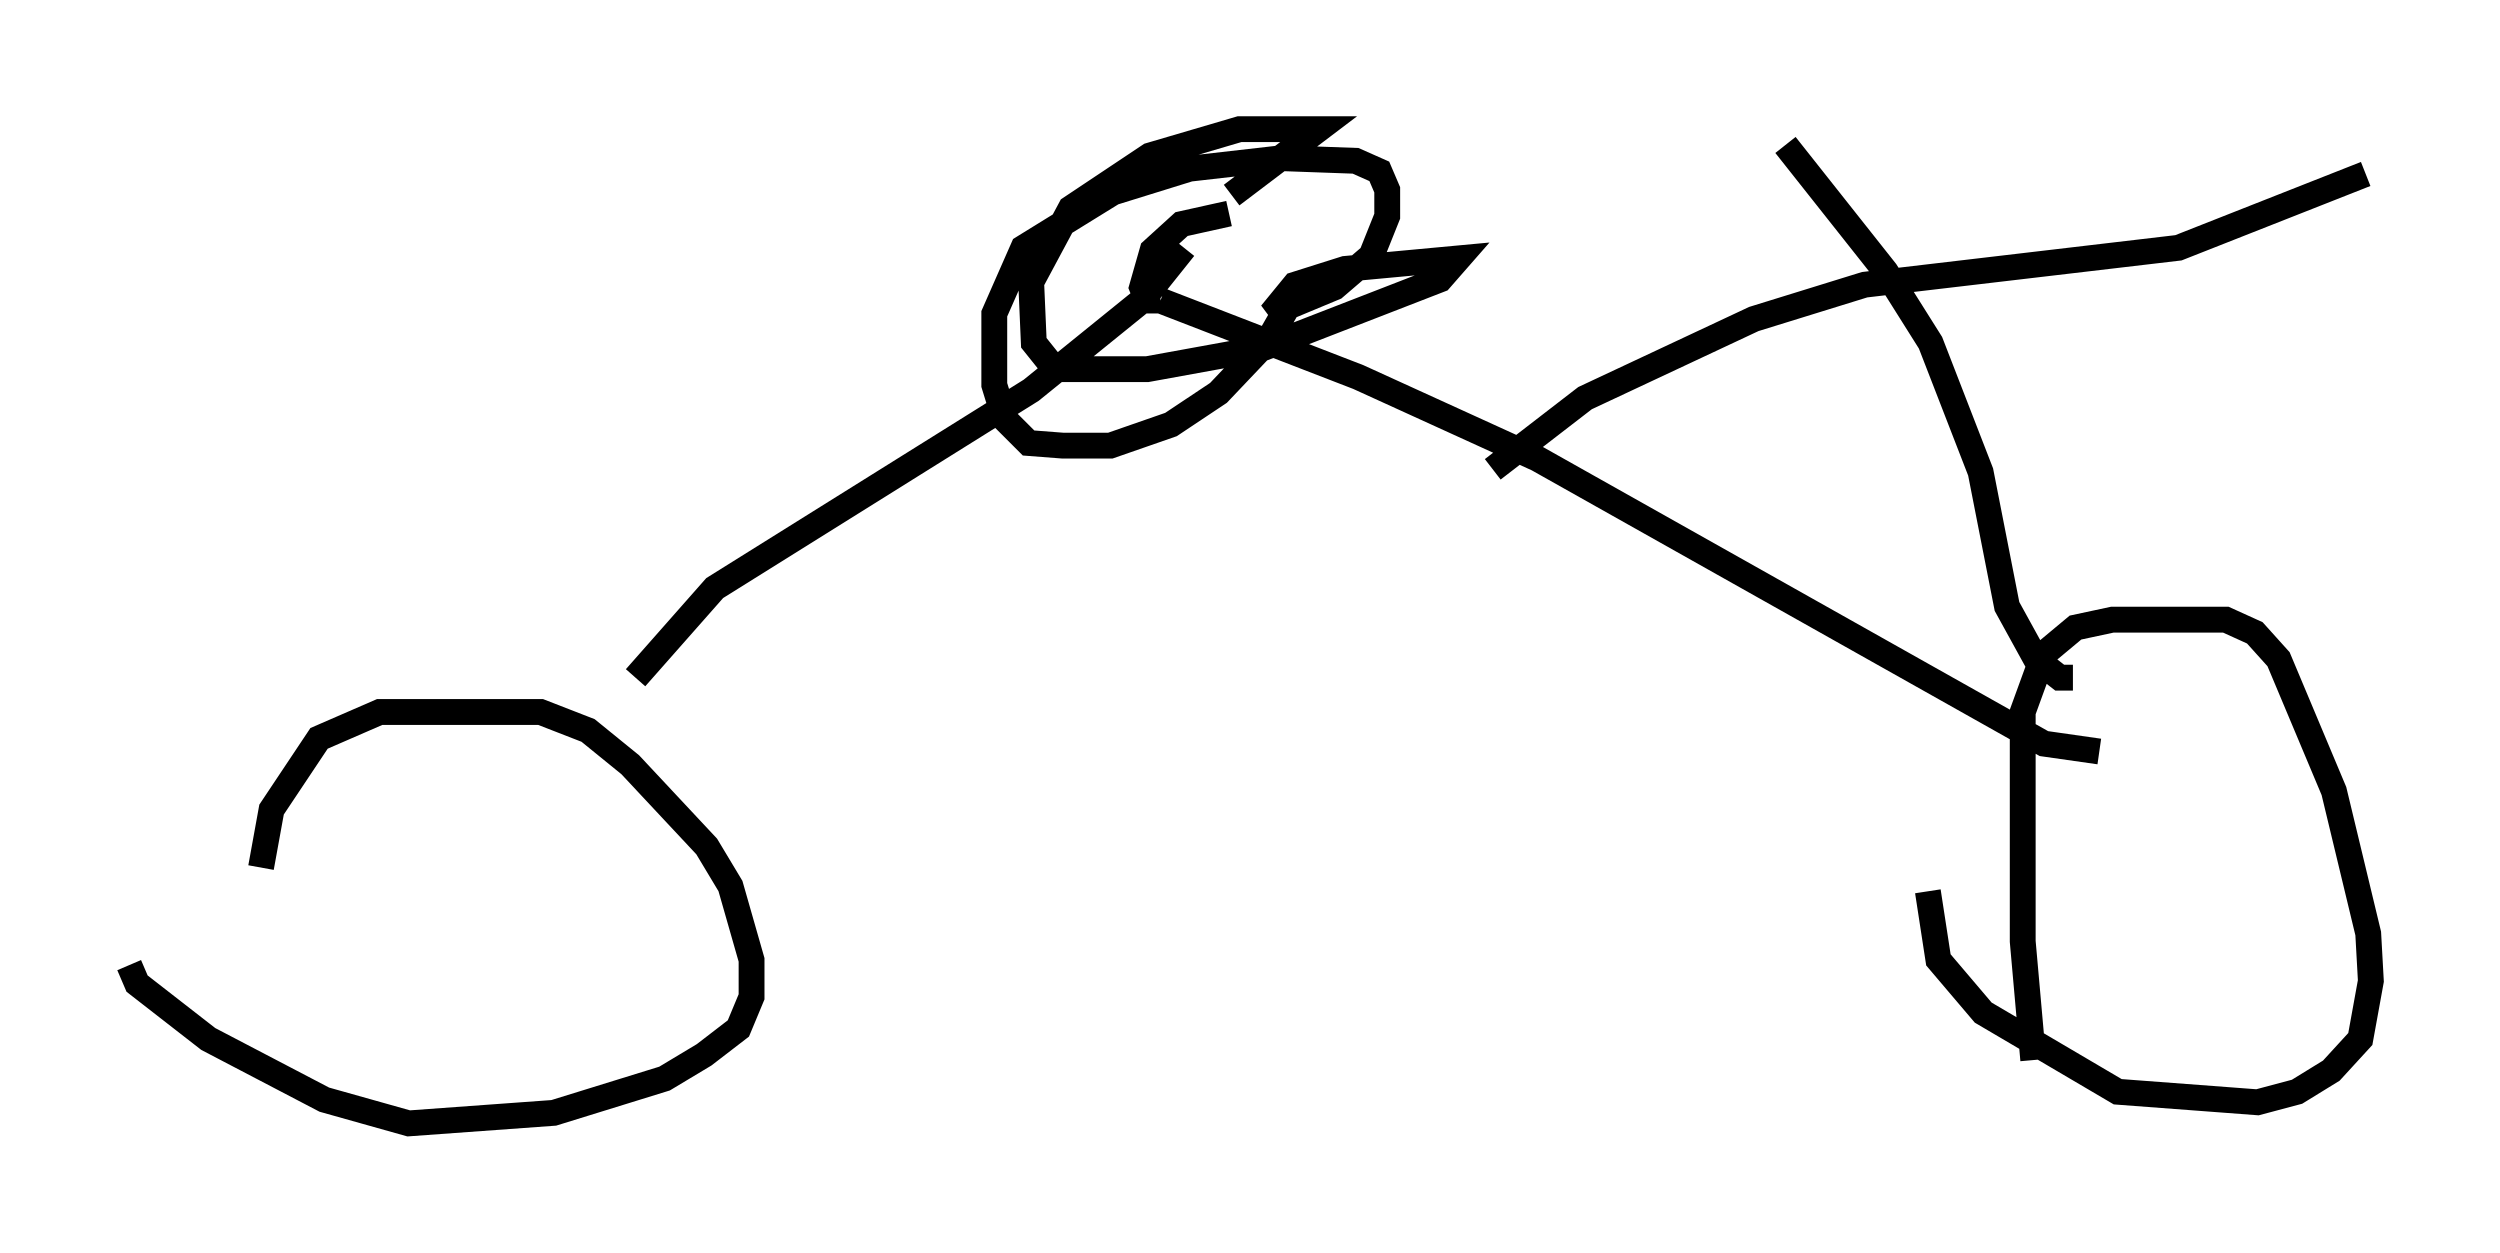 <?xml version="1.0" encoding="utf-8" ?>
<svg baseProfile="full" height="48.486" version="1.1" width="96.772" xmlns="http://www.w3.org/2000/svg" xmlns:ev="http://www.w3.org/2001/xml-events" xmlns:xlink="http://www.w3.org/1999/xlink"><defs /><rect fill="white" height="48.486" width="96.772" x="0" y="0" /><path d="M10.104, 39.3 m0.0, -5.717 l0.408, -2.246 1.838, -2.756 l2.348, -1.021 6.227, 0.0 l1.838, 0.715 1.633, 1.327 l2.96, 3.165 0.919, 1.531 l0.817, 2.858 0.0, 1.429 l-0.51, 1.225 -1.327, 1.021 l-1.531, 0.919 -4.288, 1.327 l-5.615, 0.408 -3.267, -0.919 l-4.492, -2.348 -2.756, -2.144 l-0.306, -0.715 m73.705, 3.675 l-0.408, -4.594 0.0, -8.881 l0.817, -2.246 1.225, -1.021 l1.429, -0.306 4.39, 0.0 l1.123, 0.51 0.919, 1.021 l2.144, 5.104 1.327, 5.513 l0.102, 1.838 -0.408, 2.246 l-1.123, 1.225 -1.327, 0.817 l-1.531, 0.408 -5.41, -0.408 l-5.206, -3.063 -1.735, -2.042 l-0.408, -2.654 m5.615, -8.269 l-0.51, 0.0 -0.919, -0.715 l-1.123, -2.042 -1.021, -5.206 l-1.94, -5.002 -1.735, -2.756 l-3.879, -4.9 m-11.331, 12.556 l3.573, -2.756 6.533, -3.063 l4.288, -1.327 12.148, -1.429 l7.248, -2.858 m-10.311, 22.356 l-2.144, -0.306 -19.6, -11.025 l-6.942, -3.165 -7.656, -2.96 m0.0, 0.0 l-0.51, 0.0 -0.204, -0.51 l0.408, -1.429 1.123, -1.021 l1.838, -0.408 m2.348, 3.471 l-0.817, 1.429 -1.94, 2.042 l-1.838, 1.225 -2.348, 0.817 l-1.838, 0.0 -1.327, -0.102 l-0.919, -0.919 -0.408, -1.327 l0.0, -2.756 1.123, -2.552 l3.471, -2.144 2.96, -0.919 l3.573, -0.408 2.858, 0.102 l0.919, 0.408 0.306, 0.715 l0.0, 1.021 -0.613, 1.531 l-1.429, 1.225 -2.45, 1.021 l0.919, -1.123 1.94, -0.613 l4.39, -0.408 -0.715, 0.817 l-6.84, 2.654 -4.492, 0.817 l-3.573, 0.0 -0.817, -1.021 l-0.102, -2.348 1.531, -2.858 l3.063, -2.042 3.471, -1.021 l3.063, 0.0 -3.369, 2.552 m-1.838, 2.042 l-1.633, 2.042 -4.288, 3.471 l-12.25, 7.656 -3.063, 3.471 " fill="none" stroke="black" stroke-width="1" /></svg>